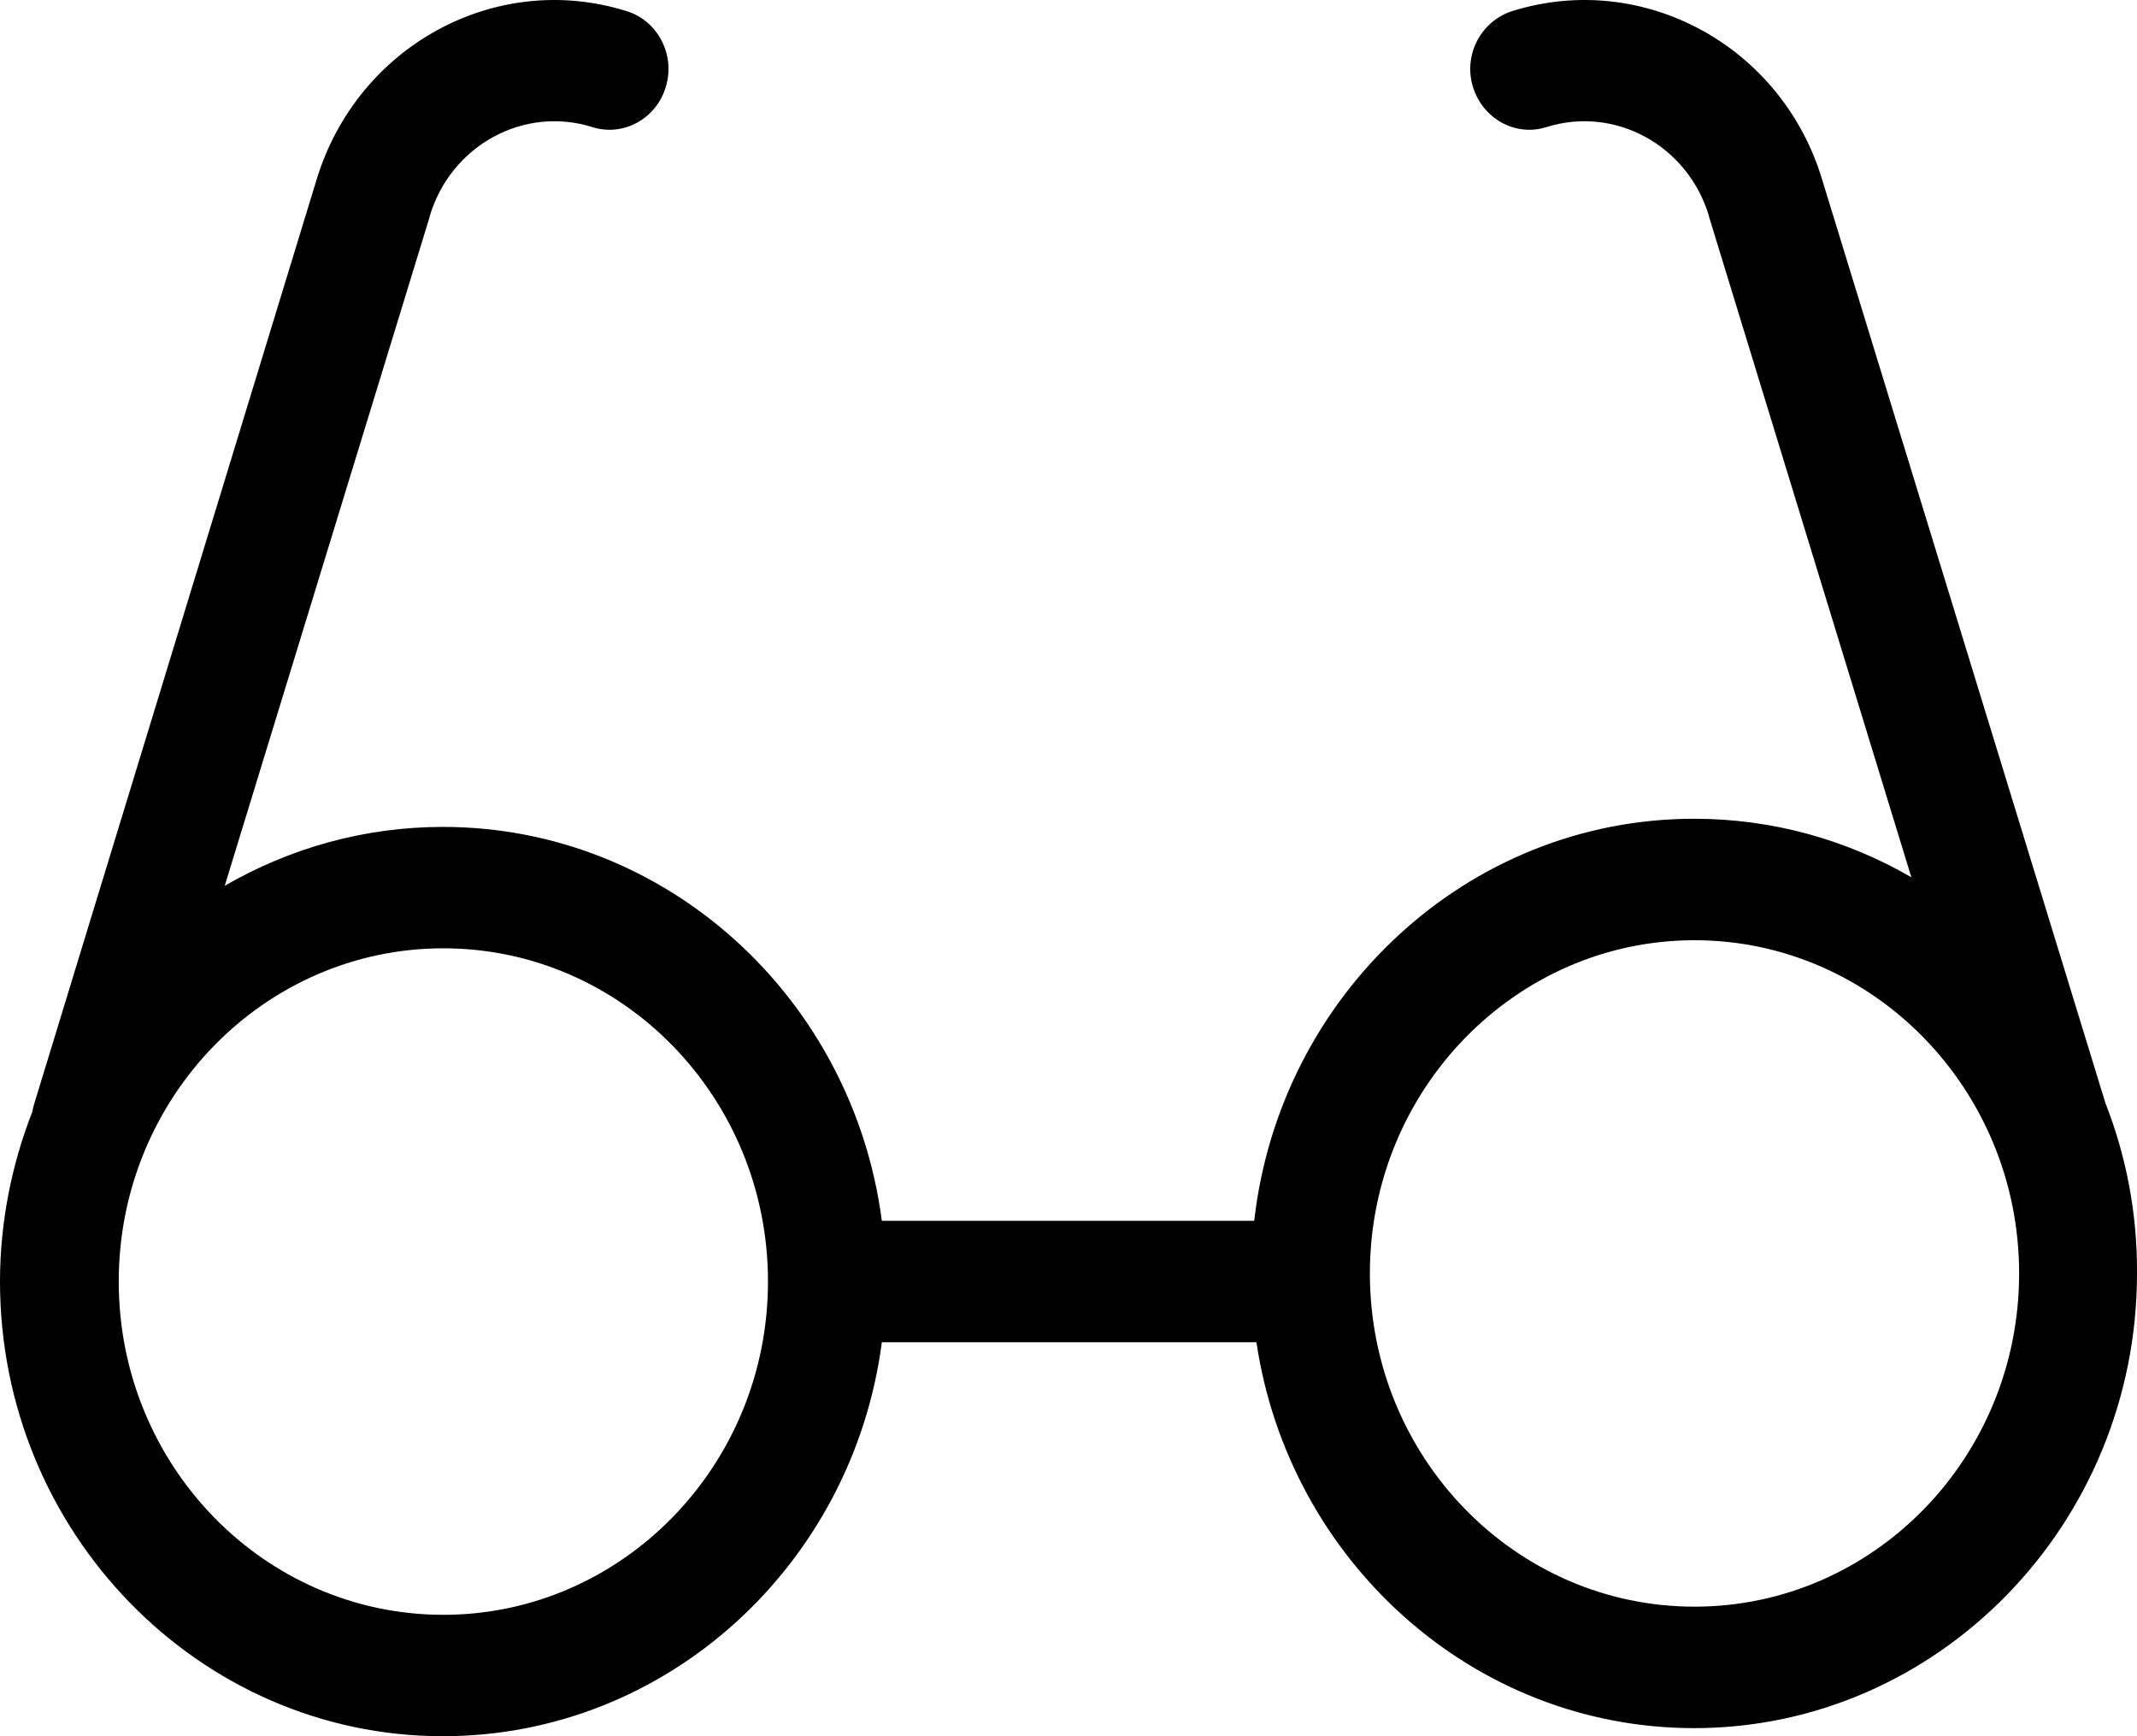 <svg width="32px" height="26px" viewBox="0 0 32 26" version="1.1" xmlns="http://www.w3.org/2000/svg" xmlns:xlink="http://www.w3.org/1999/xlink">   
    <g id="glasses" fill="currentColor" transform="translate(0, -3)">
        <path d="M31.527,19.518 L27.29,5.705 C26.693,3.691 24.607,2.553 22.645,3.166 C22.179,3.314 21.91,3.819 22.055,4.297 C22.199,4.775 22.691,5.052 23.157,4.903 C24.187,4.58 25.276,5.18 25.591,6.237 L25.591,6.244 L28.621,16.137 C27.657,15.578 26.548,15.261 25.368,15.261 C21.97,15.261 19.162,17.901 18.781,21.282 L13.205,21.282 C12.772,17.955 9.991,15.383 6.632,15.383 C5.445,15.383 4.33,15.706 3.365,16.265 L6.435,6.244 L6.435,6.237 C6.75,5.18 7.839,4.58 8.869,4.903 C9.335,5.052 9.833,4.775 9.971,4.297 C10.116,3.819 9.847,3.307 9.381,3.166 C7.419,2.553 5.34,3.691 4.736,5.705 L0.512,19.531 C0.499,19.571 0.492,19.605 0.485,19.646 C0.177,20.434 0,21.296 0,22.191 C0,25.942 2.978,29 6.632,29 C9.991,29 12.772,26.427 13.205,23.1 L18.814,23.1 C19.3,26.367 22.055,28.879 25.368,28.879 C29.022,28.879 32,25.821 32,22.07 C32.006,21.168 31.836,20.306 31.527,19.518 Z M6.639,27.182 C3.956,27.182 1.778,24.946 1.778,22.191 C1.778,19.437 3.956,17.201 6.639,17.201 C9.322,17.201 11.5,19.437 11.5,22.191 C11.5,24.946 9.315,27.182 6.639,27.182 Z M25.374,27.06 C22.691,27.06 20.513,24.825 20.513,22.07 C20.513,19.316 22.698,17.08 25.374,17.08 C28.051,17.08 30.235,19.316 30.235,22.07 C30.235,24.825 28.057,27.06 25.374,27.06 Z"></path>
    </g>        
</svg>
